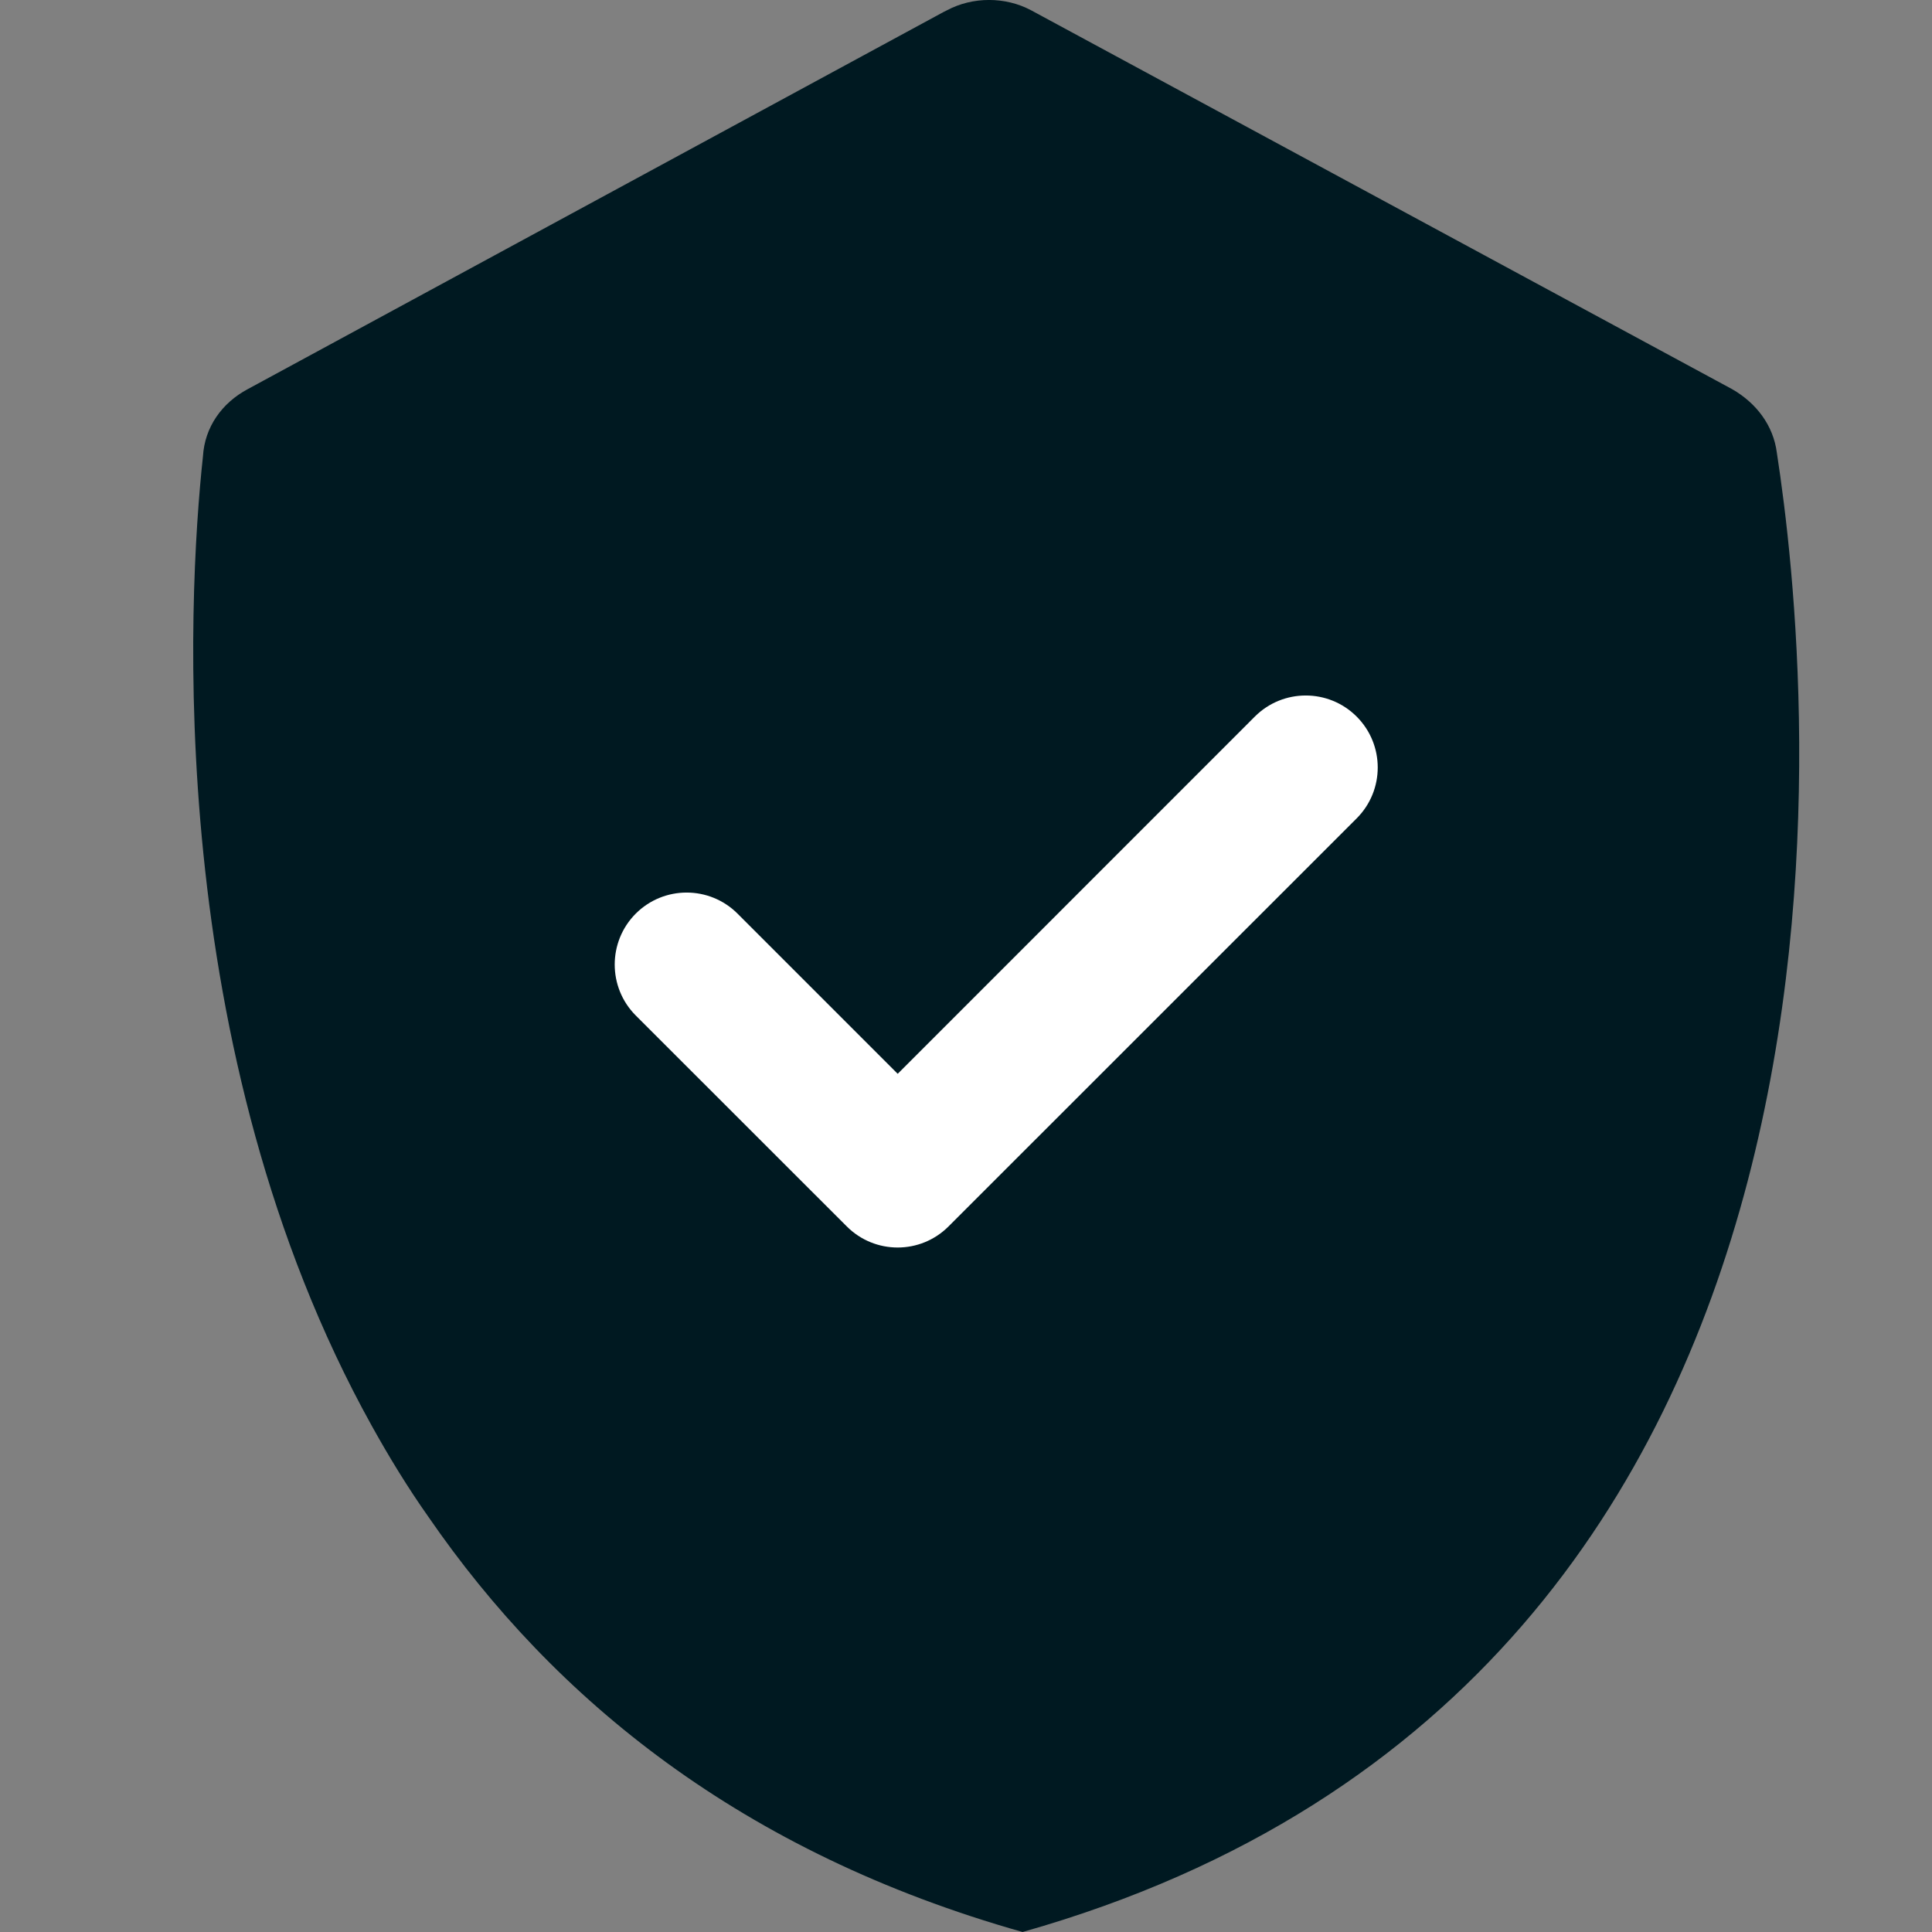 <svg width="20" height="20" viewBox="0 0 20 20" fill="none" xmlns="http://www.w3.org/2000/svg">
<rect x="0" y="0" width="20" height="20" fill="#808080" stroke="none"/>
<path d="M2.565 4.028C2.297 4.171 2.119 4.421 2.101 4.724C1.941 6.203 1.691 10.873 3.848 14.759C4.026 15.08 4.222 15.401 4.436 15.704C5.737 17.594 7.681 19.18 10.586 20C19.837 17.38 18.75 6.988 18.394 4.688C18.358 4.403 18.18 4.171 17.93 4.028L10.675 0.107C10.408 -0.036 10.069 -0.036 9.802 0.107L9.766 0.125C9.586 0.222 2.095 4.283 2.565 4.028Z" fill="#001921"/>
<path fill-rule="evenodd" clip-rule="evenodd" d="M14.044 7.418C14.335 7.709 14.335 8.181 14.044 8.472L9.819 12.696C9.528 12.987 9.057 12.987 8.766 12.696L6.581 10.512C6.291 10.221 6.291 9.749 6.581 9.458C6.872 9.167 7.344 9.167 7.635 9.458L9.293 11.116L12.99 7.418C13.281 7.127 13.753 7.127 14.044 7.418Z" fill="white"/>
</svg>
